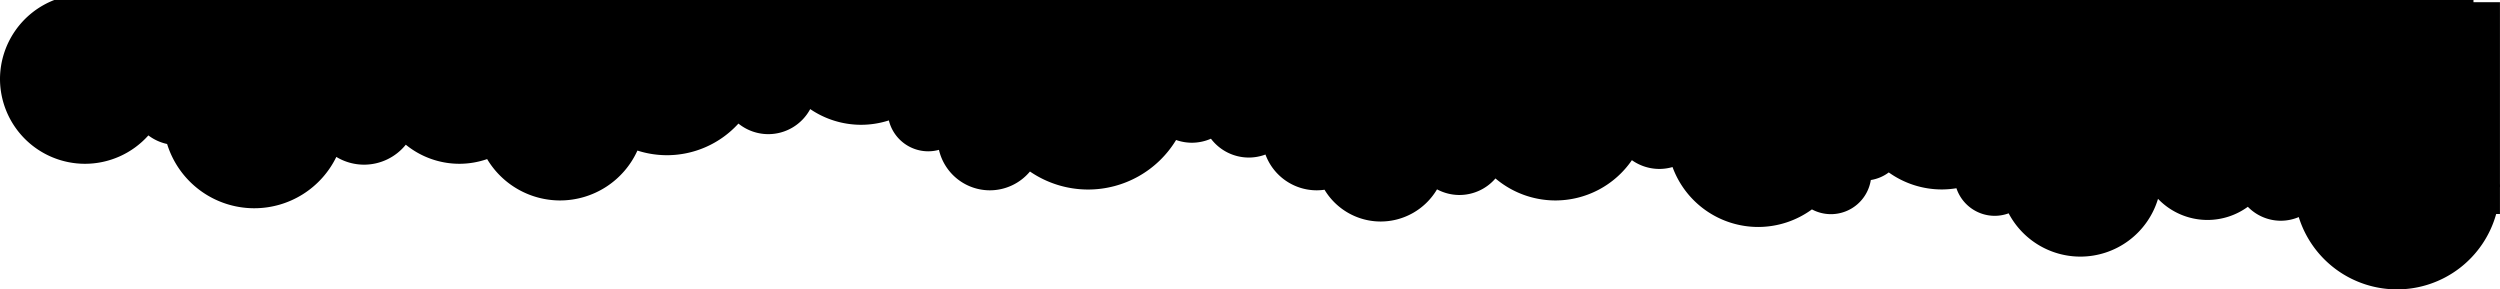 <?xml version="1.0" encoding="UTF-8" standalone="no"?>
<!-- Created with Inkscape (http://www.inkscape.org/) -->

<svg
   width="826.884mm"
   height="95.709mm"
   viewBox="0 0 826.884 95.709"
   version="1.1"
   id="svg5"
   inkscape:version="1.2.2 (732a01da63, 2022-12-09)"
   sodipodi:docname="Hintergrund-Banner.svg"
   inkscape:export-filename="Hintergrund-Wetter.png"
   inkscape:export-xdpi="96"
   inkscape:export-ydpi="96"
   xml:space="preserve"
   xmlns:inkscape="http://www.inkscape.org/namespaces/inkscape"
   xmlns:sodipodi="http://sodipodi.sourceforge.net/DTD/sodipodi-0.dtd"
   xmlns="http://www.w3.org/2000/svg"
   xmlns:svg="http://www.w3.org/2000/svg"><sodipodi:namedview
     id="namedview7"
     pagecolor="#505050"
     bordercolor="#eeeeee"
     borderopacity="1"
     inkscape:showpageshadow="0"
     inkscape:pageopacity="0"
     inkscape:pagecheckerboard="0"
     inkscape:deskcolor="#505050"
     inkscape:document-units="mm"
     showgrid="false"
     inkscape:zoom="0.36257716"
     inkscape:cx="-991.51309"
     inkscape:cy="839.82124"
     inkscape:window-width="1920"
     inkscape:window-height="1001"
     inkscape:window-x="-9"
     inkscape:window-y="-9"
     inkscape:window-maximized="1"
     inkscape:current-layer="layer6" /><defs
     id="defs2" /><g
     inkscape:groupmode="layer"
     id="g9809"
     inkscape:label="W2 Kopie"
     transform="translate(1723.366,181.997)"><path
       id="path9807-3"
       style="display:inline;fill:#000000;fill-opacity:1;stroke:none;stroke-width:6"
       d="m -1705.41,-181.997 a 28.122,28.122 0 0 0 -17.957,26.05 28.122,28.122 0 0 0 28.122,28.122 28.122,28.122 0 0 0 20.953,-9.388 15.738,15.738 0 0 0 6.2,2.842 30.186,30.186 0 0 0 28.832,21.252 30.186,30.186 0 0 0 27.137,-16.977 17.745,17.745 0 0 0 9.168,2.563 17.745,17.745 0 0 0 13.807,-6.605 28.122,28.122 0 0 0 17.741,6.314 28.122,28.122 0 0 0 9.166,-1.556 28.122,28.122 0 0 0 24.116,13.682 28.122,28.122 0 0 0 25.589,-16.499 31.992,31.992 0 0 0 9.757,1.535 31.992,31.992 0 0 0 23.652,-10.464 15.738,15.738 0 0 0 9.888,3.498 15.738,15.738 0 0 0 13.852,-8.29 29.928,29.928 0 0 0 16.85,5.195 29.928,29.928 0 0 0 9.164,-1.45 13.416,13.416 0 0 0 13.024,10.222 13.416,13.416 0 0 0 3.544,-0.486 17.286,17.286 0 0 0 16.838,13.386 17.286,17.286 0 0 0 13.265,-6.218 34.056,34.056 0 0 0 19.243,5.96 34.056,34.056 0 0 0 29.089,-16.384 15.738,15.738 0 0 0 5.225,0.904 15.738,15.738 0 0 0 6.303,-1.33 15.738,15.738 0 0 0 12.53,6.232 15.738,15.738 0 0 0 5.503,-1.002 18.06,18.06 0 0 0 16.943,11.838 18.06,18.06 0 0 0 2.592,-0.191 21.672,21.672 0 0 0 18.564,10.51 21.672,21.672 0 0 0 18.645,-10.64 15.738,15.738 0 0 0 7.413,1.868 15.738,15.738 0 0 0 11.916,-5.474 30.702,30.702 0 0 0 19.818,7.28 30.702,30.702 0 0 0 25.305,-13.323 15.738,15.738 0 0 0 9.089,2.899 15.738,15.738 0 0 0 4.355,-0.623 30.186,30.186 0 0 0 28.331,19.819 30.186,30.186 0 0 0 17.774,-5.813 13.366,13.366 0 0 0 6.277,1.577 13.366,13.366 0 0 0 13.201,-11.293 13.366,13.366 0 0 0 5.938,-2.513 30.186,30.186 0 0 0 17.53,5.633 30.186,30.186 0 0 0 4.847,-0.403 13.366,13.366 0 0 0 12.666,9.124 13.366,13.366 0 0 0 4.605,-0.827 26.832,26.832 0 0 0 23.715,14.32 26.832,26.832 0 0 0 25.689,-19.108 22.704,22.704 0 0 0 16.364,6.983 22.704,22.704 0 0 0 13.348,-4.356 15.222,15.222 0 0 0 10.904,4.615 15.222,15.222 0 0 0 5.934,-1.215 34.056,34.056 0 0 0 32.508,23.919 34.056,34.056 0 0 0 32.786,-24.925 h 1.255 v -8.718 a 34.056,34.056 0 0 0 0.015,-0.413 34.056,34.056 0 0 0 -0.015,-0.983 v -59.94 h -8.757 v -0.73 h -439.766 -36.842 -28.981 -55.374 -11.081 -50.94 -32.573 -21.164 -102.675 z"
       inkscape:label="W-Schicht1" /></g></svg>
